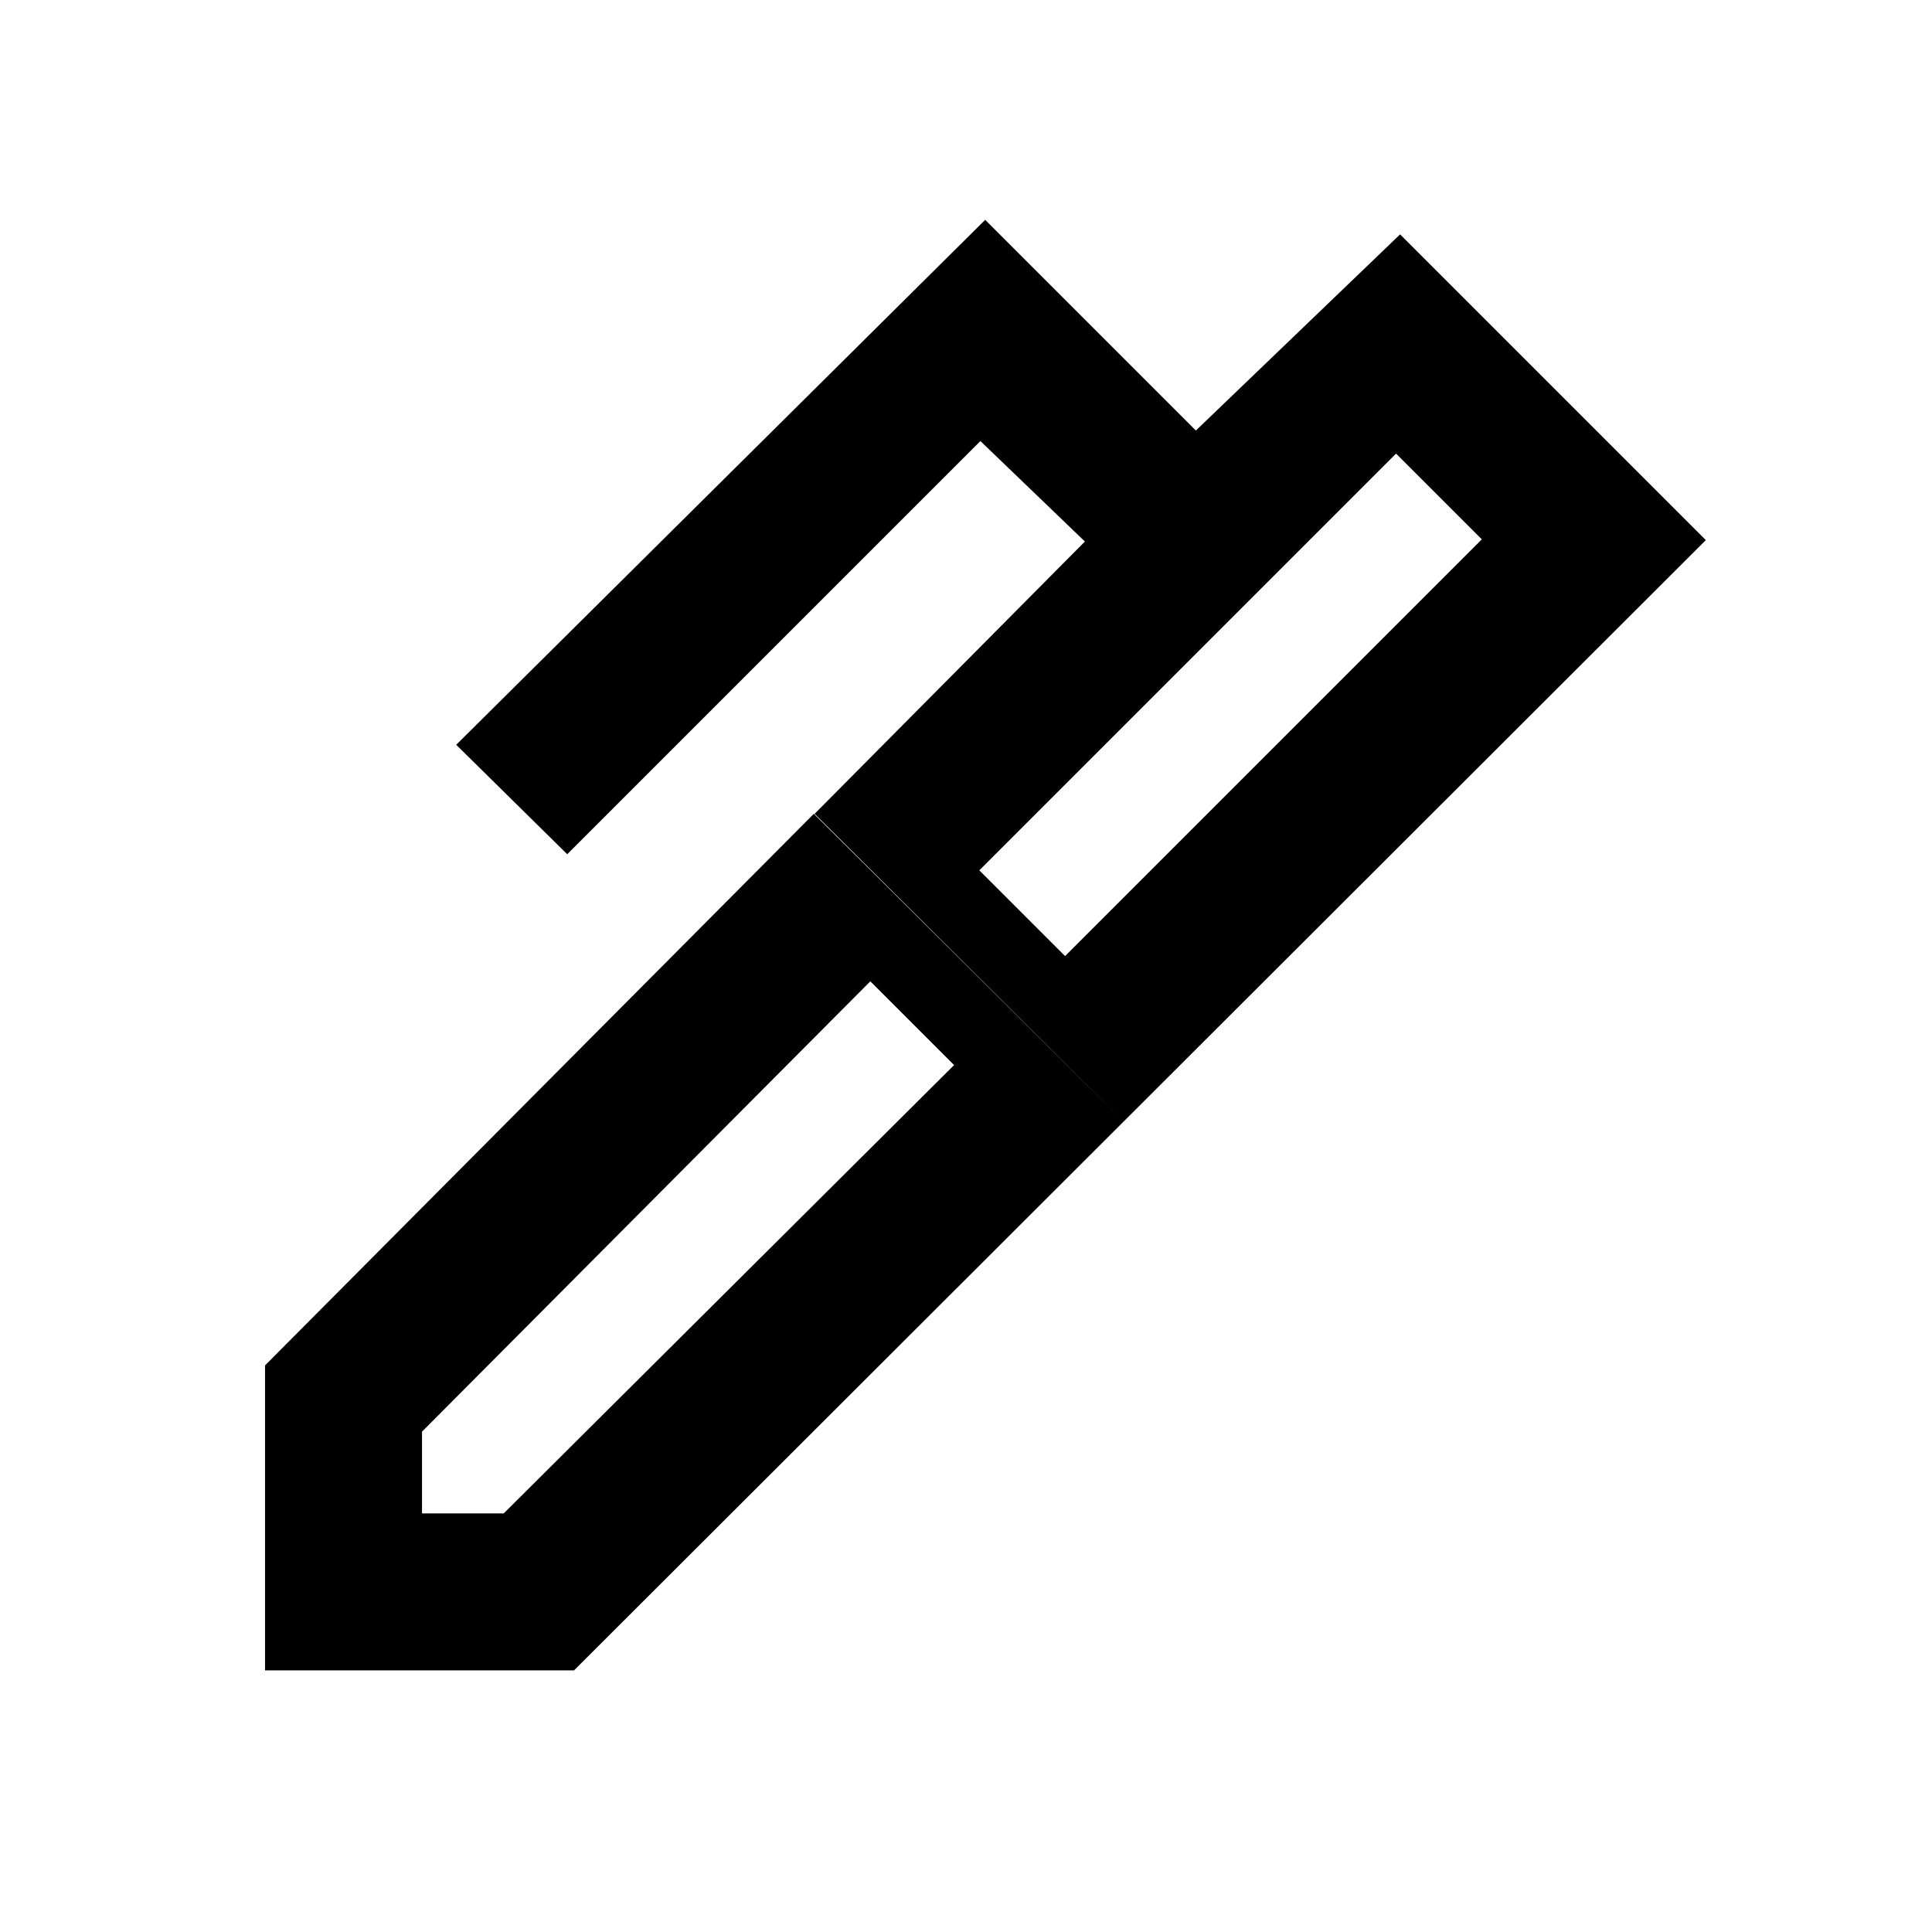 <svg xmlns="http://www.w3.org/2000/svg" height="20" viewBox="0 -960 960 960" width="20"><path d="m486.615-527.538 42.615 42.616L736.308-692l-42.615-42.615-207.078 207.077ZM209.693-208h40.615l223.77-222.77-41.616-41.615-222.769 223.77V-208Zm348.614-194.693L404.77-555.614l134.309-135.309-51.923-49.923-205.308 205.307-55.153-54.383L489.54-850.767l104.692 104.691 101.461-97.46 151.921 151.921-289.307 288.922ZM285.23-130.001H131.694v-151.537l272.692-274.076 153.921 152.921L285.23-130.001Z"/></svg>